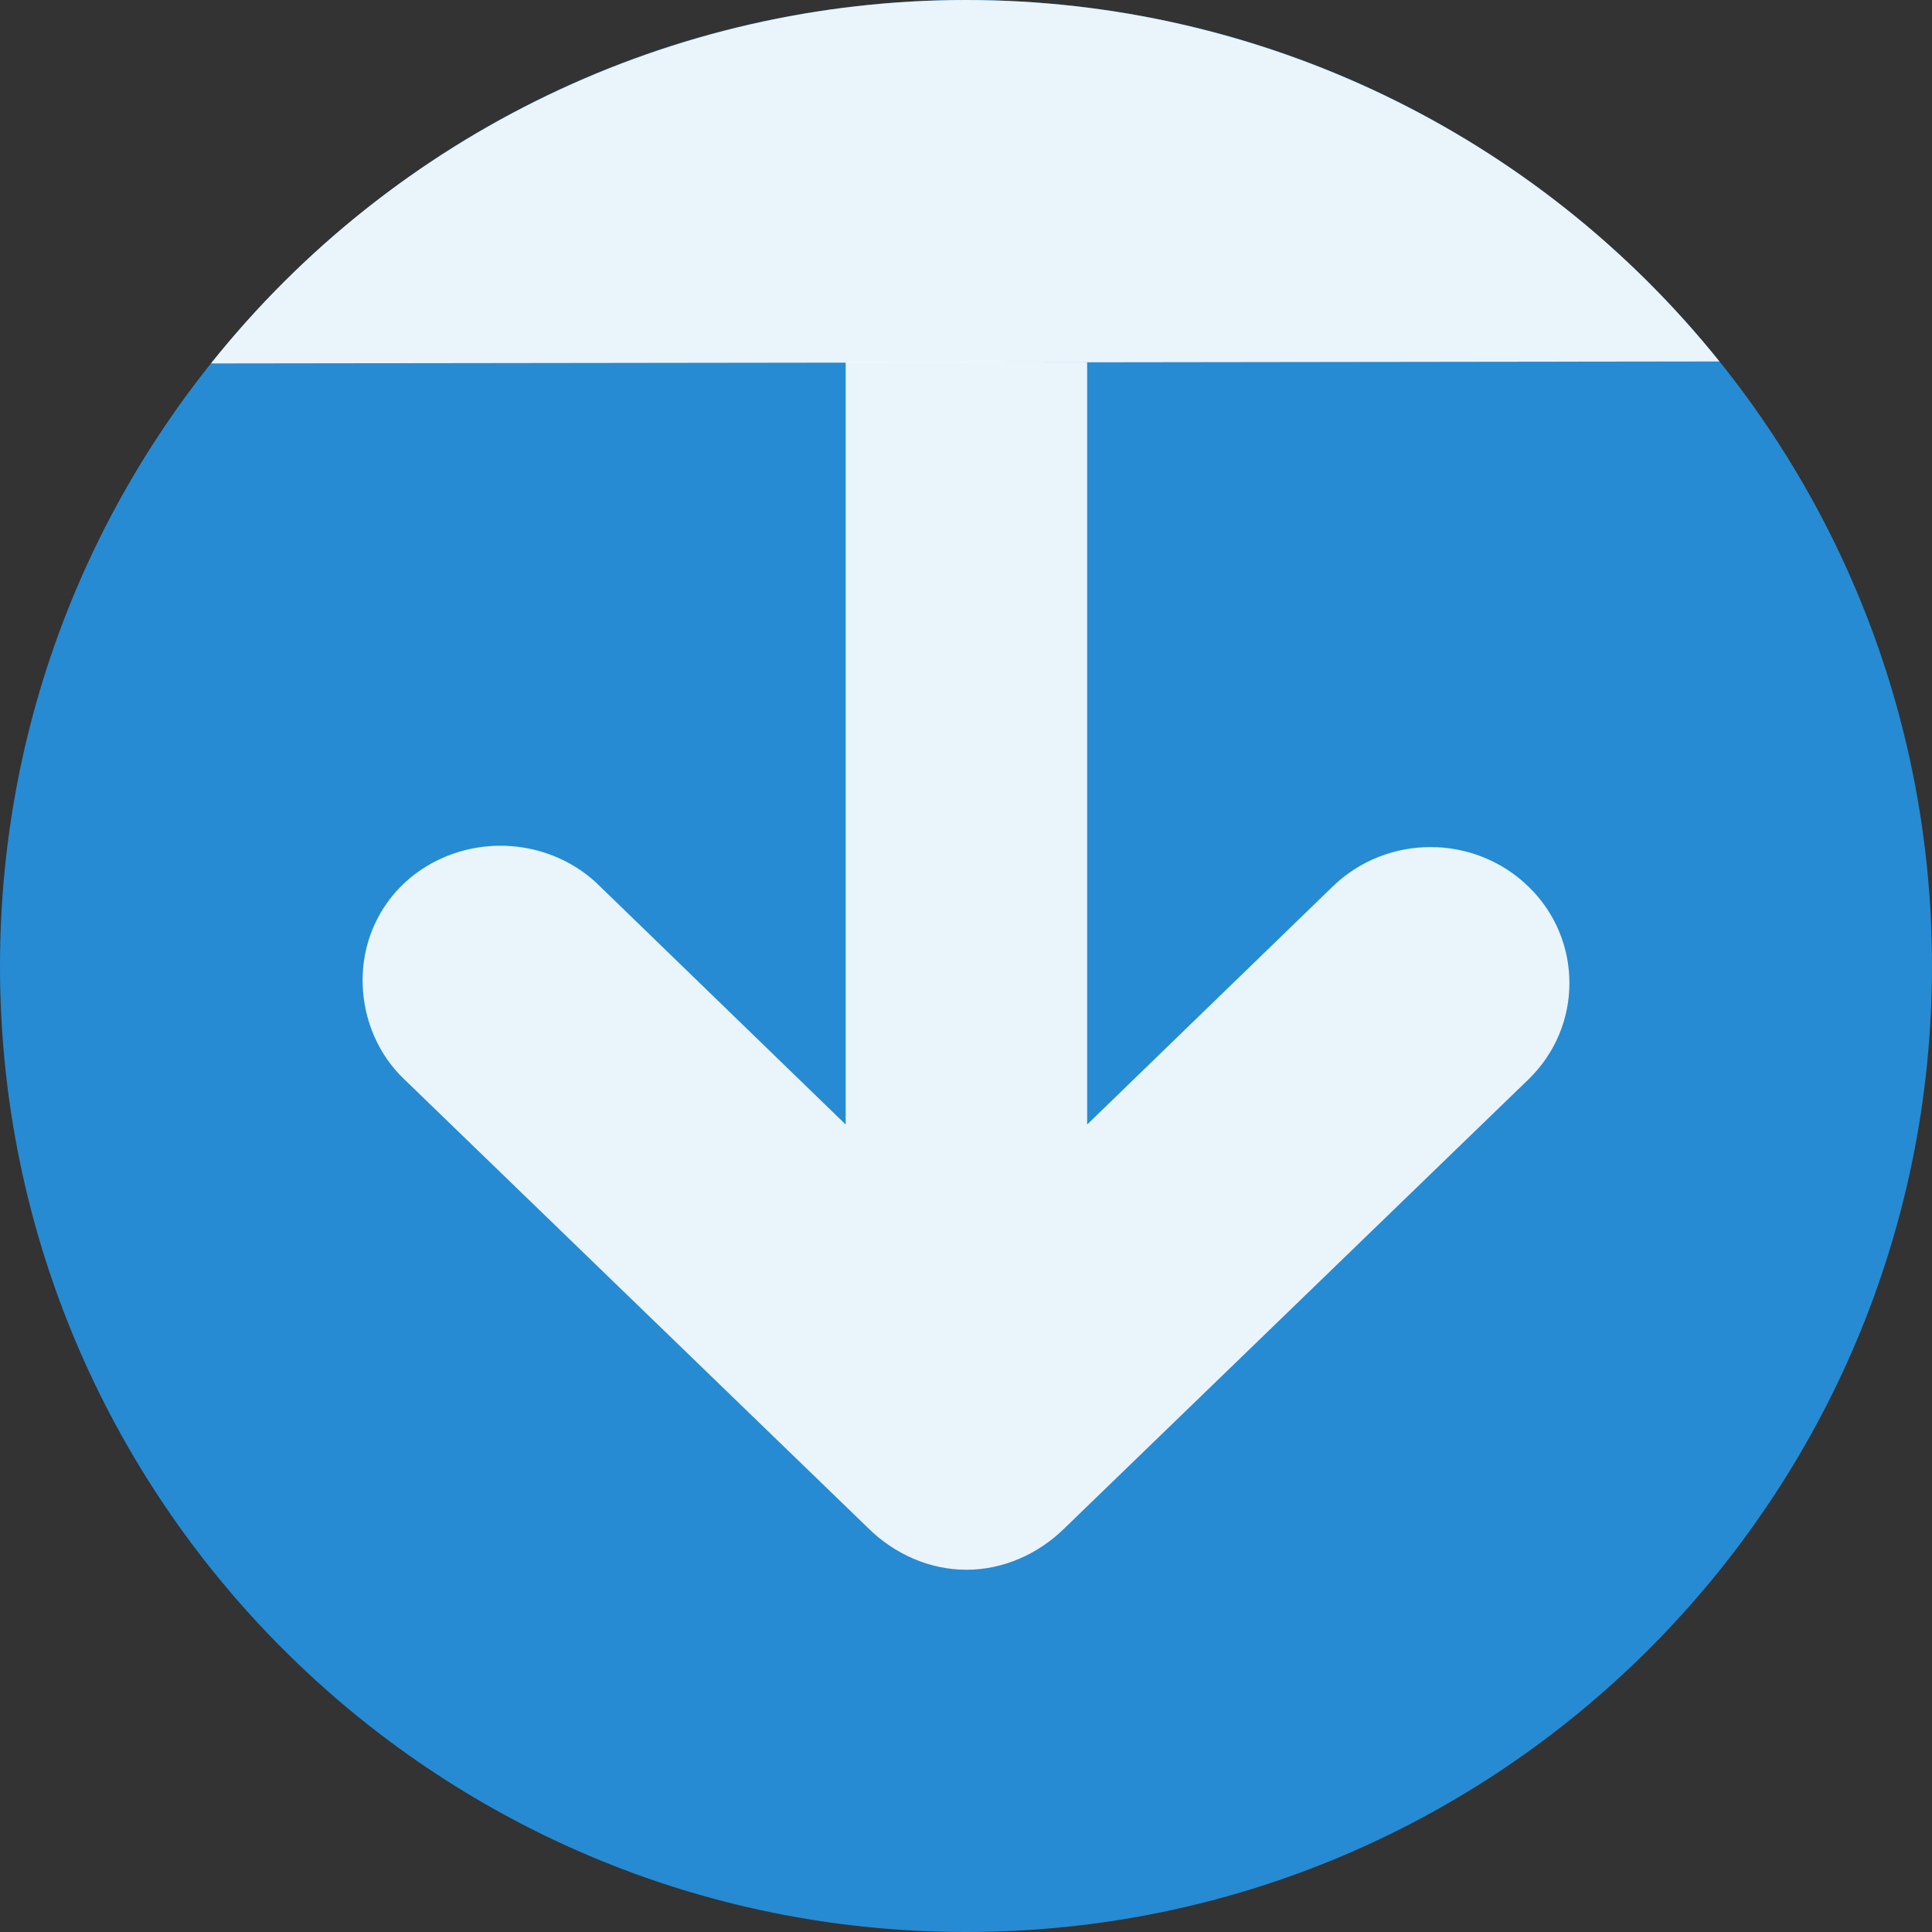 <svg width="256" xmlns="http://www.w3.org/2000/svg" height="256" viewBox="0 0 256 256" xmlns:xlink="http://www.w3.org/1999/xlink">
<rect x="0" y="0" width="256" height="256" fill="#333333" stroke="none"/>
<path style="fill:#268bd2;fill-rule:evenodd" d="M 128.02 0 C 198.703 0.012 256 57.312 256 128 C 256 198.684 198.703 255.988 128.02 256 C 57.32 256.012 0 198.699 0 128 C 0 57.297 57.32 -0.012 128.02 0 Z "/>
<g style="fill:#fff;fill-opacity:.902">
<path d="M 48.055 130.5 C 47.816 123.066 52.047 116.398 59.055 113.5 C 66.066 110.602 74.273 112.168 79.555 117.5 L 112.055 149 L 112.055 48 L 144.055 48 L 144.055 149 L 176.555 117.5 C 183.758 110.488 195.355 110.488 202.555 117.5 C 209.758 124.512 209.758 135.988 202.555 143 L 141.055 202.5 C 137.598 205.91 132.953 208 128.055 208 C 123.16 208 118.512 205.91 115.055 202.5 L 53.555 143 C 50.148 139.773 48.199 135.172 48.055 130.5 Z "/>
<path style="fill-rule:evenodd" d="M 27.957 48.156 C 52.25 17.715 89.078 -0.008 128.02 0 C 166.832 0.004 203.547 17.621 227.836 47.895 "/>
</g>
</svg>

